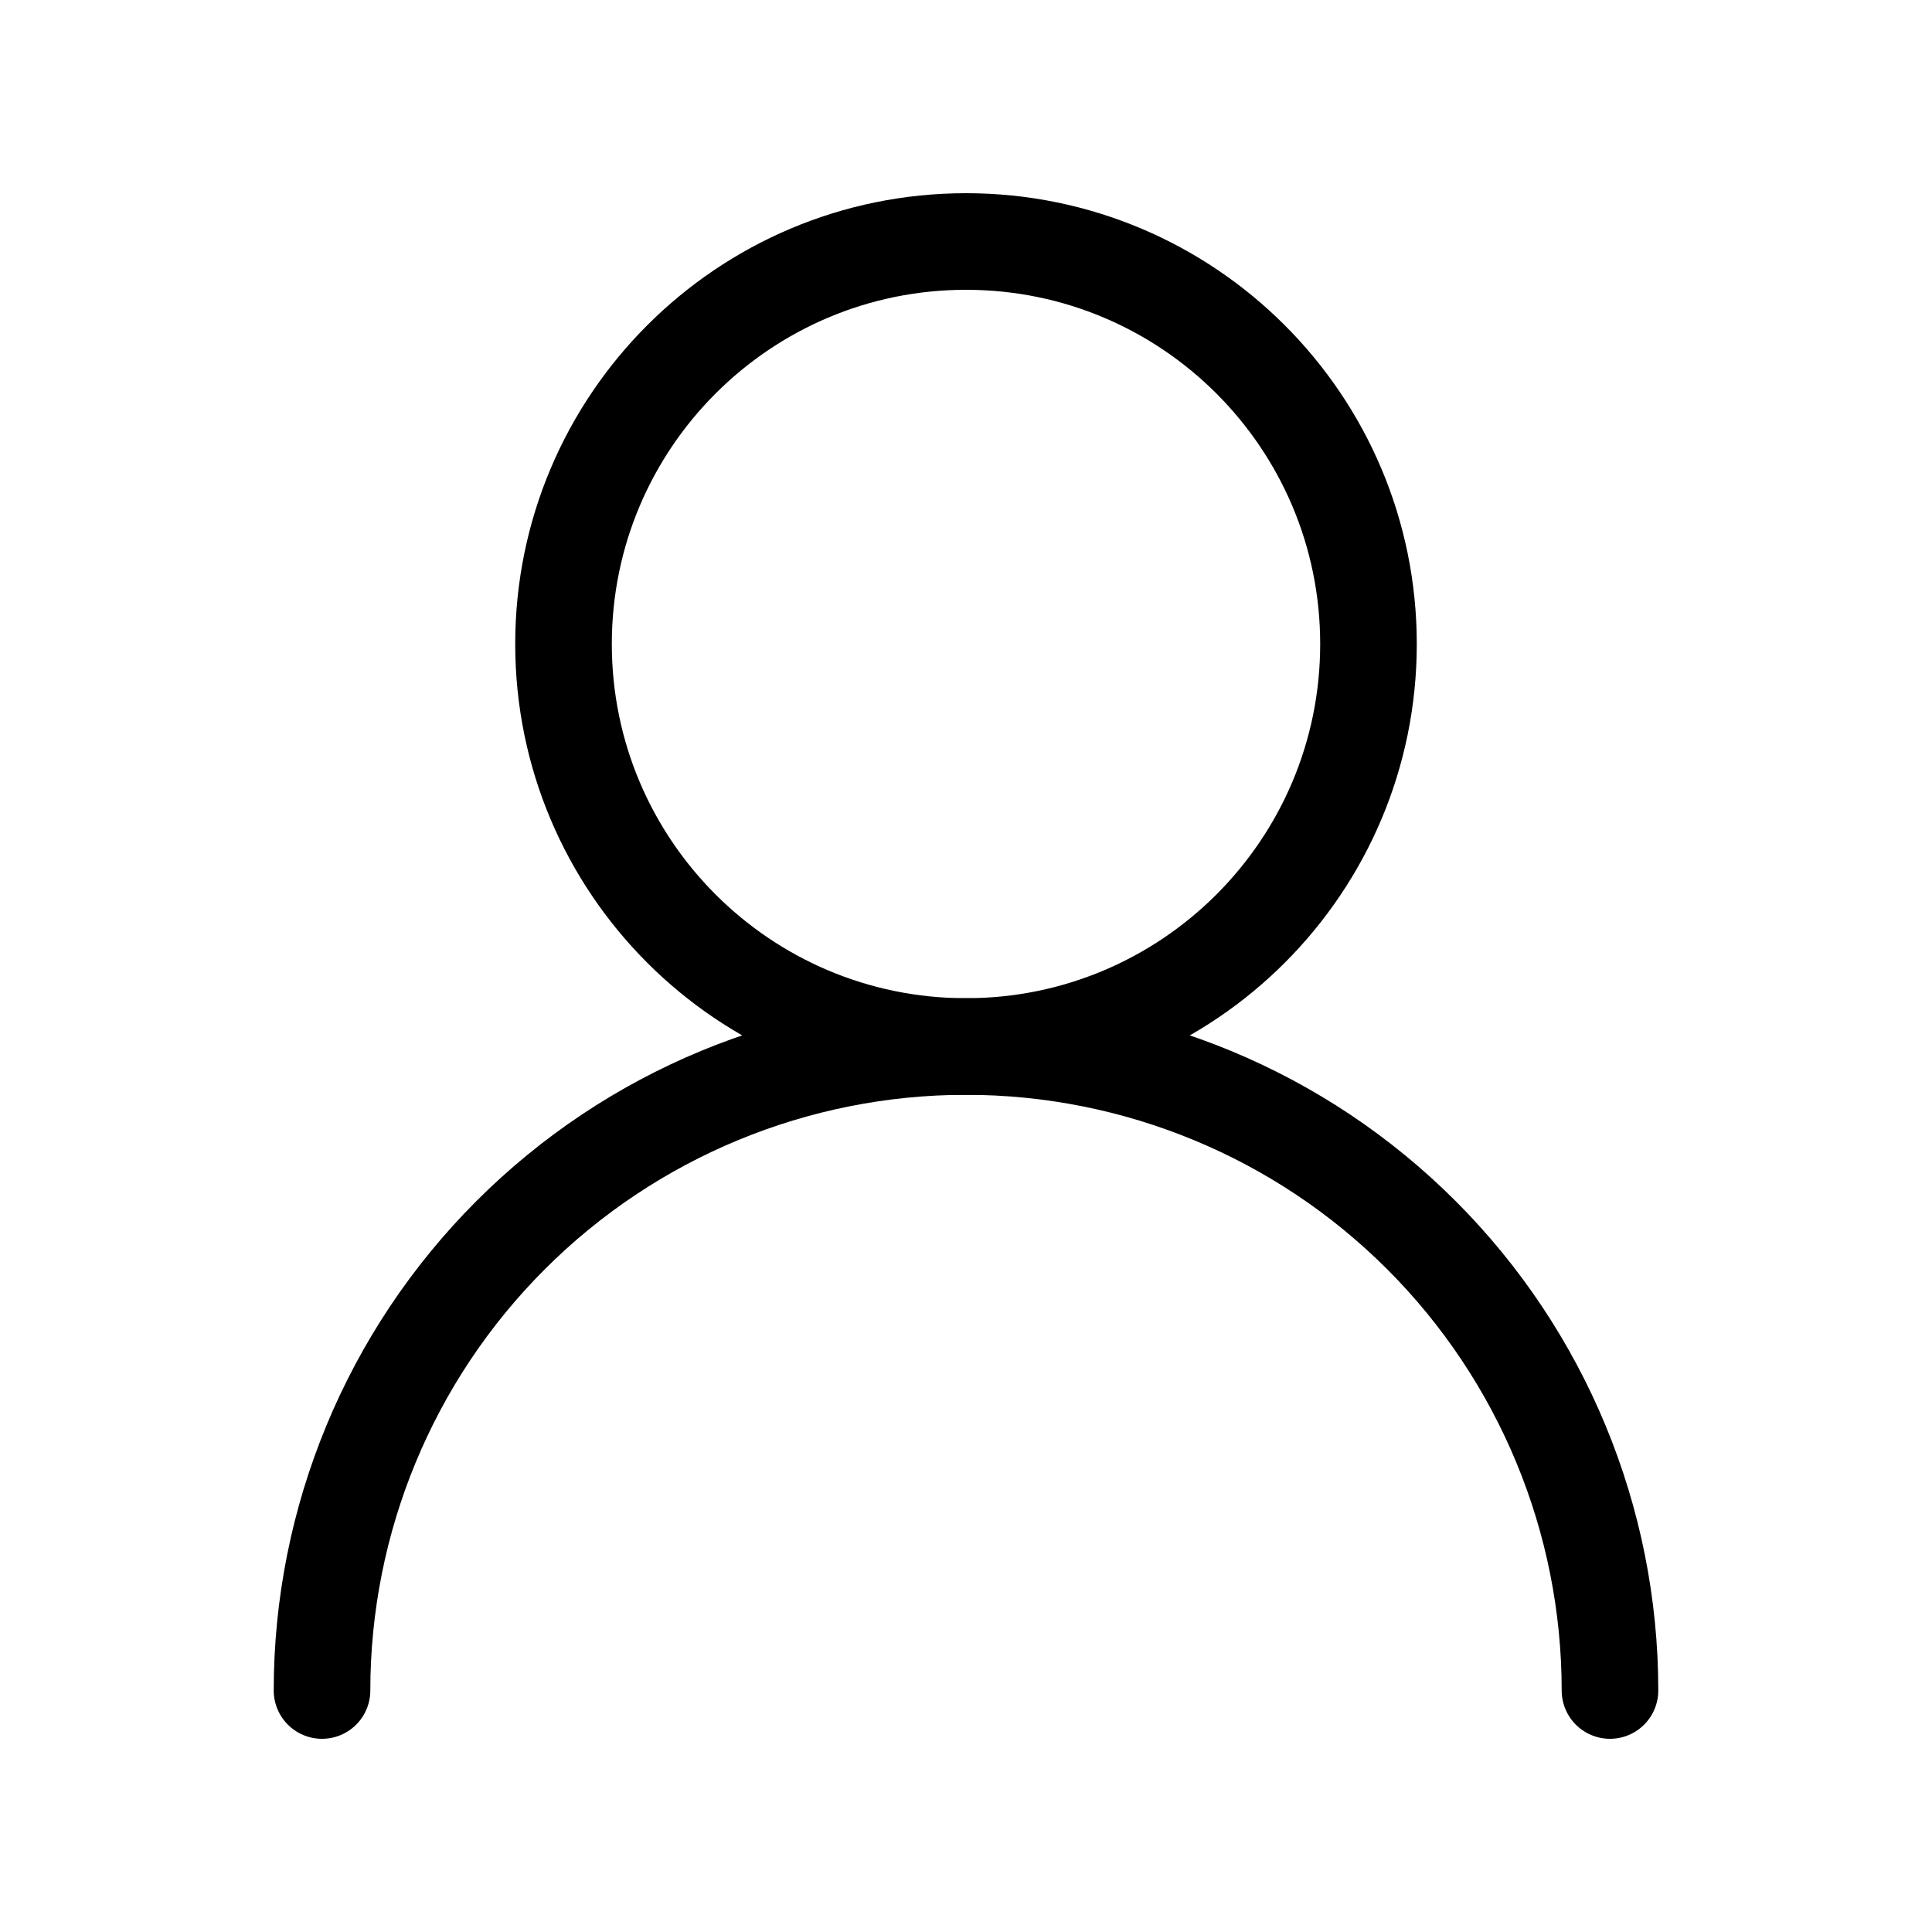 <svg width="40" height="40" viewBox="0 0 40 40" fill="none" xmlns="http://www.w3.org/2000/svg">
<path d="M20 21.667C24.602 21.667 28.333 17.936 28.333 13.333C28.333 8.731 24.602 5 20 5C15.398 5 11.667 8.731 11.667 13.333C11.667 17.936 15.398 21.667 20 21.667Z" stroke="black" stroke-width="2" stroke-linecap="round" stroke-linejoin="round"/>
<path d="M33.333 35C33.333 31.464 31.928 28.072 29.428 25.572C26.928 23.071 23.536 21.667 20 21.667C16.464 21.667 13.072 23.071 10.572 25.572C8.071 28.072 6.667 31.464 6.667 35" stroke="black" stroke-width="2" stroke-linecap="round" stroke-linejoin="round"/>
</svg>
